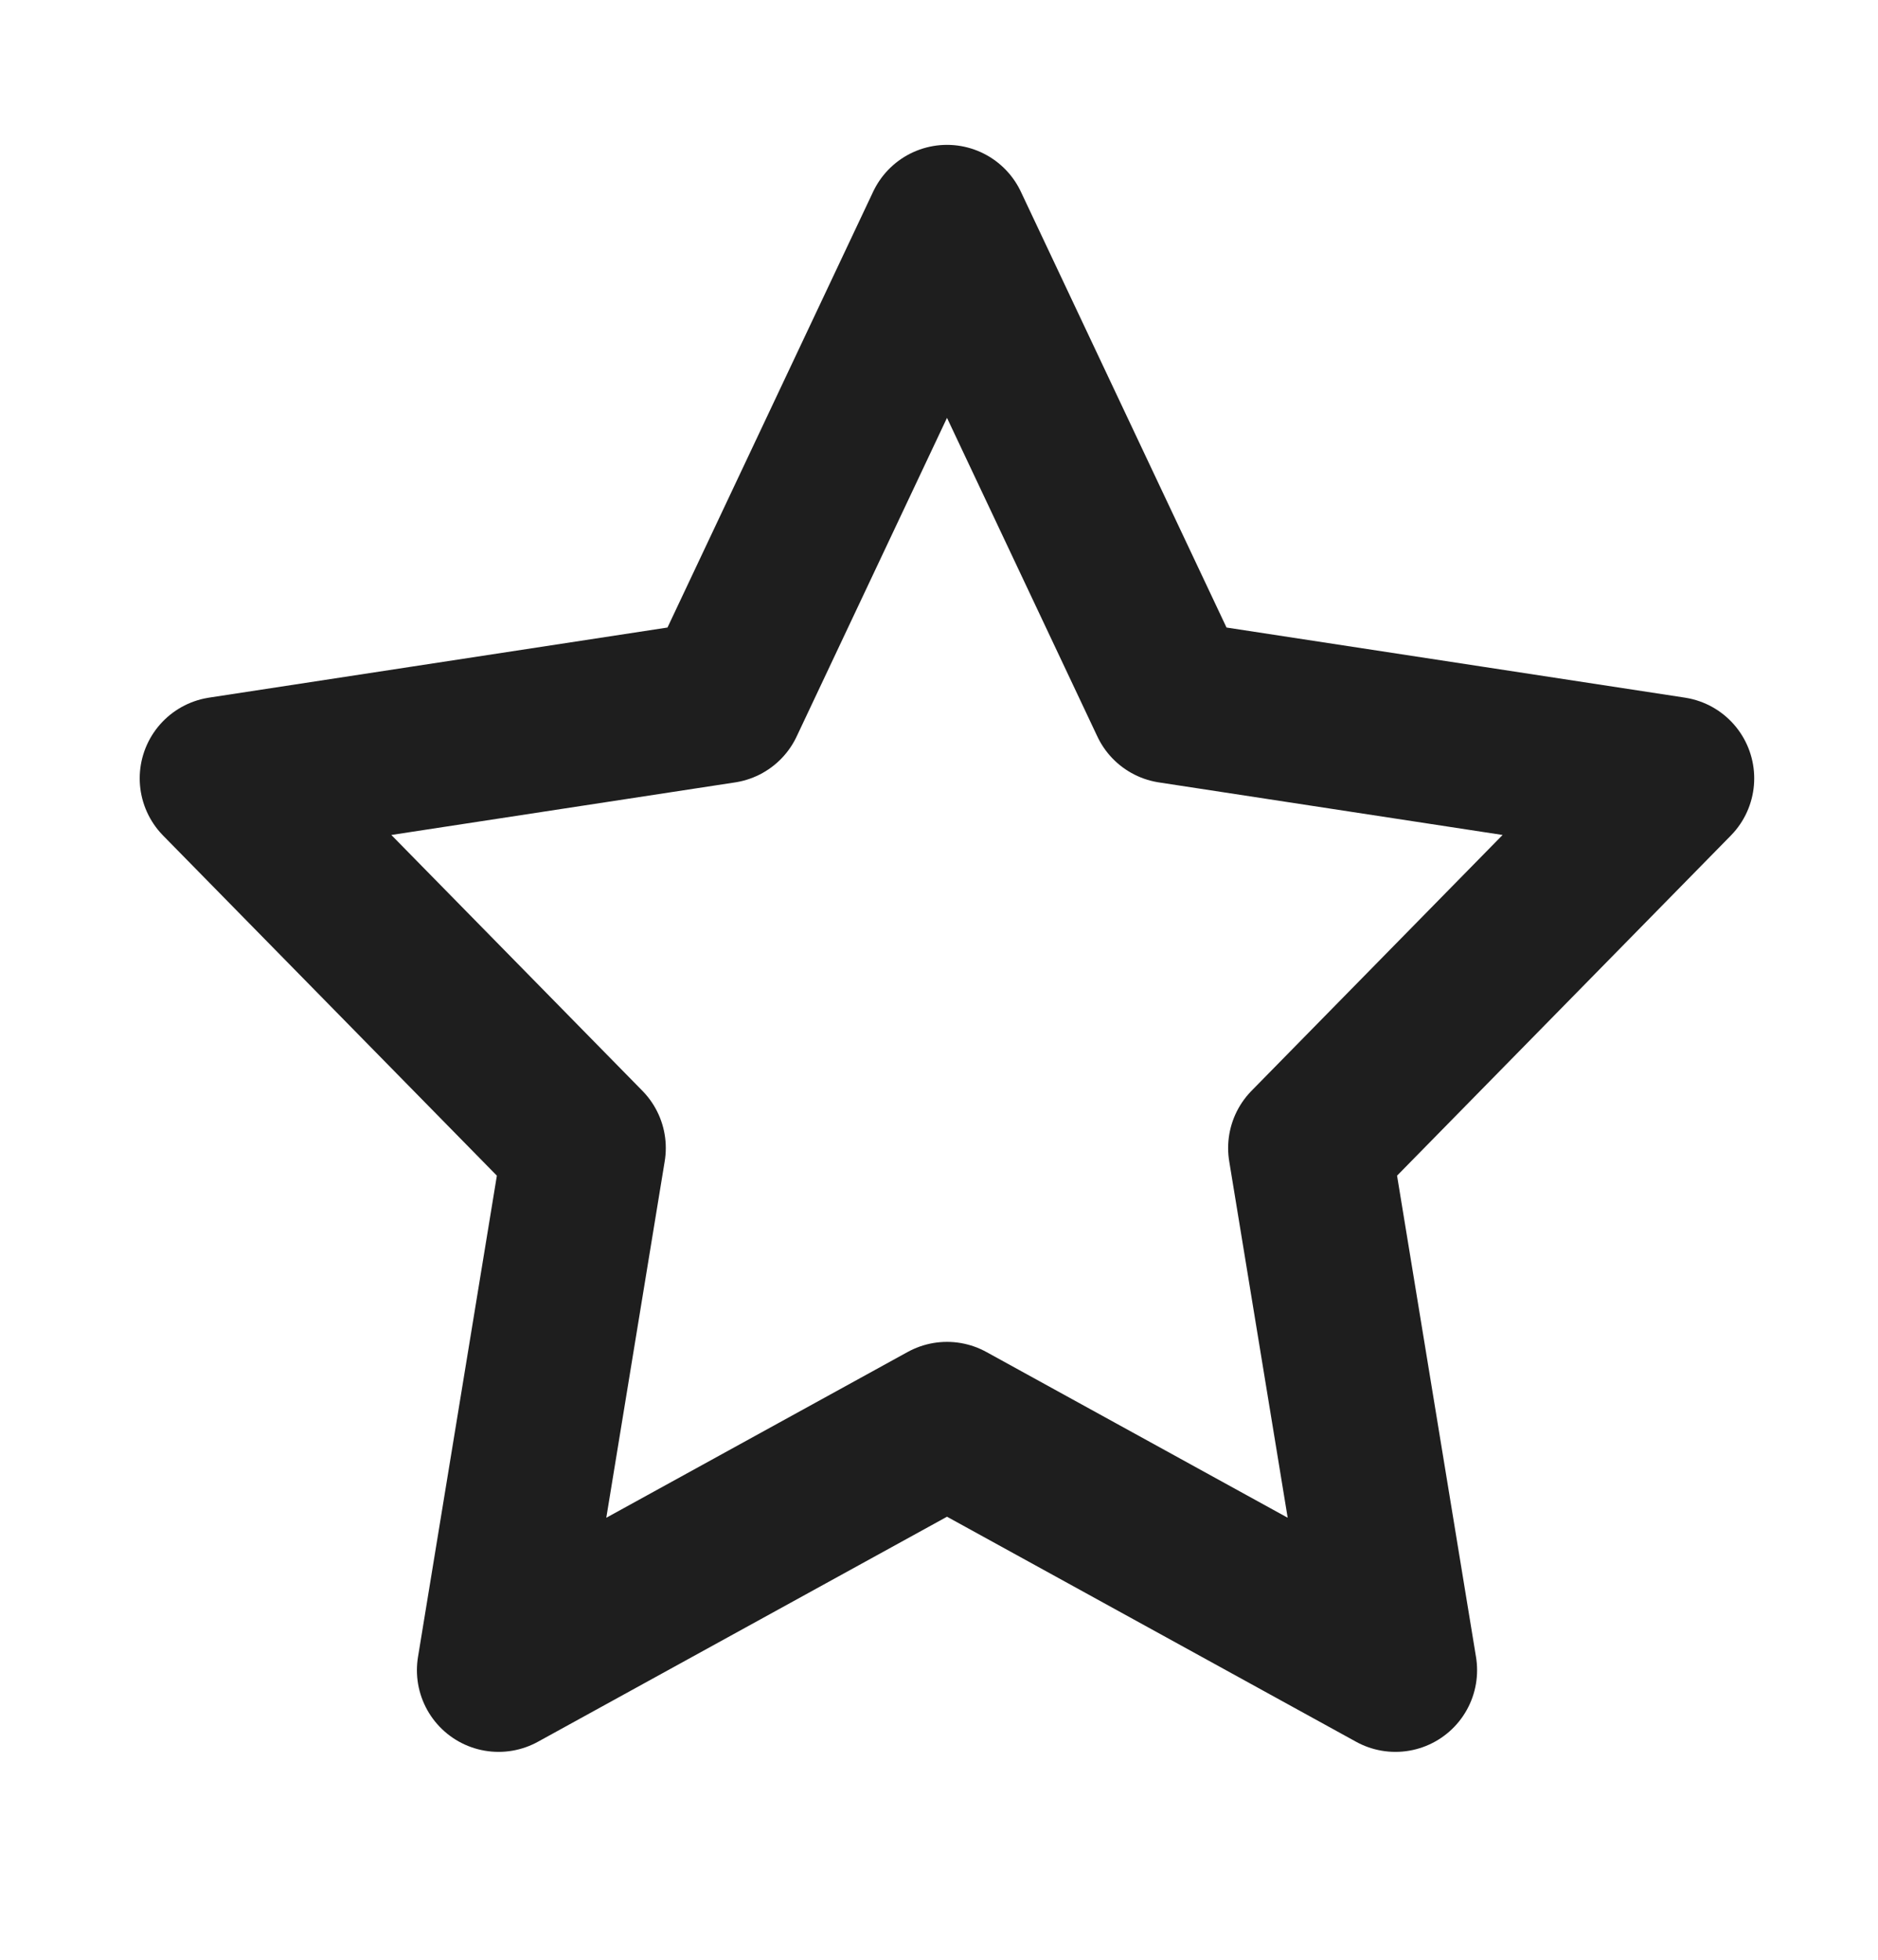 <svg width="23" height="24" viewBox="0 0 23 24" fill="none" xmlns="http://www.w3.org/2000/svg">
<g id="Star">
<path id="Icon" d="M11.598 2.774L14.344 8.593L20.484 9.532L16.041 14.059L17.09 20.454L11.598 17.433L6.106 20.454L7.154 14.059L2.711 9.532L8.852 8.593L11.598 2.774Z" stroke="#1E1E1E" stroke-width="2" stroke-linecap="round" stroke-linejoin="round"/>
</g>
</svg>
